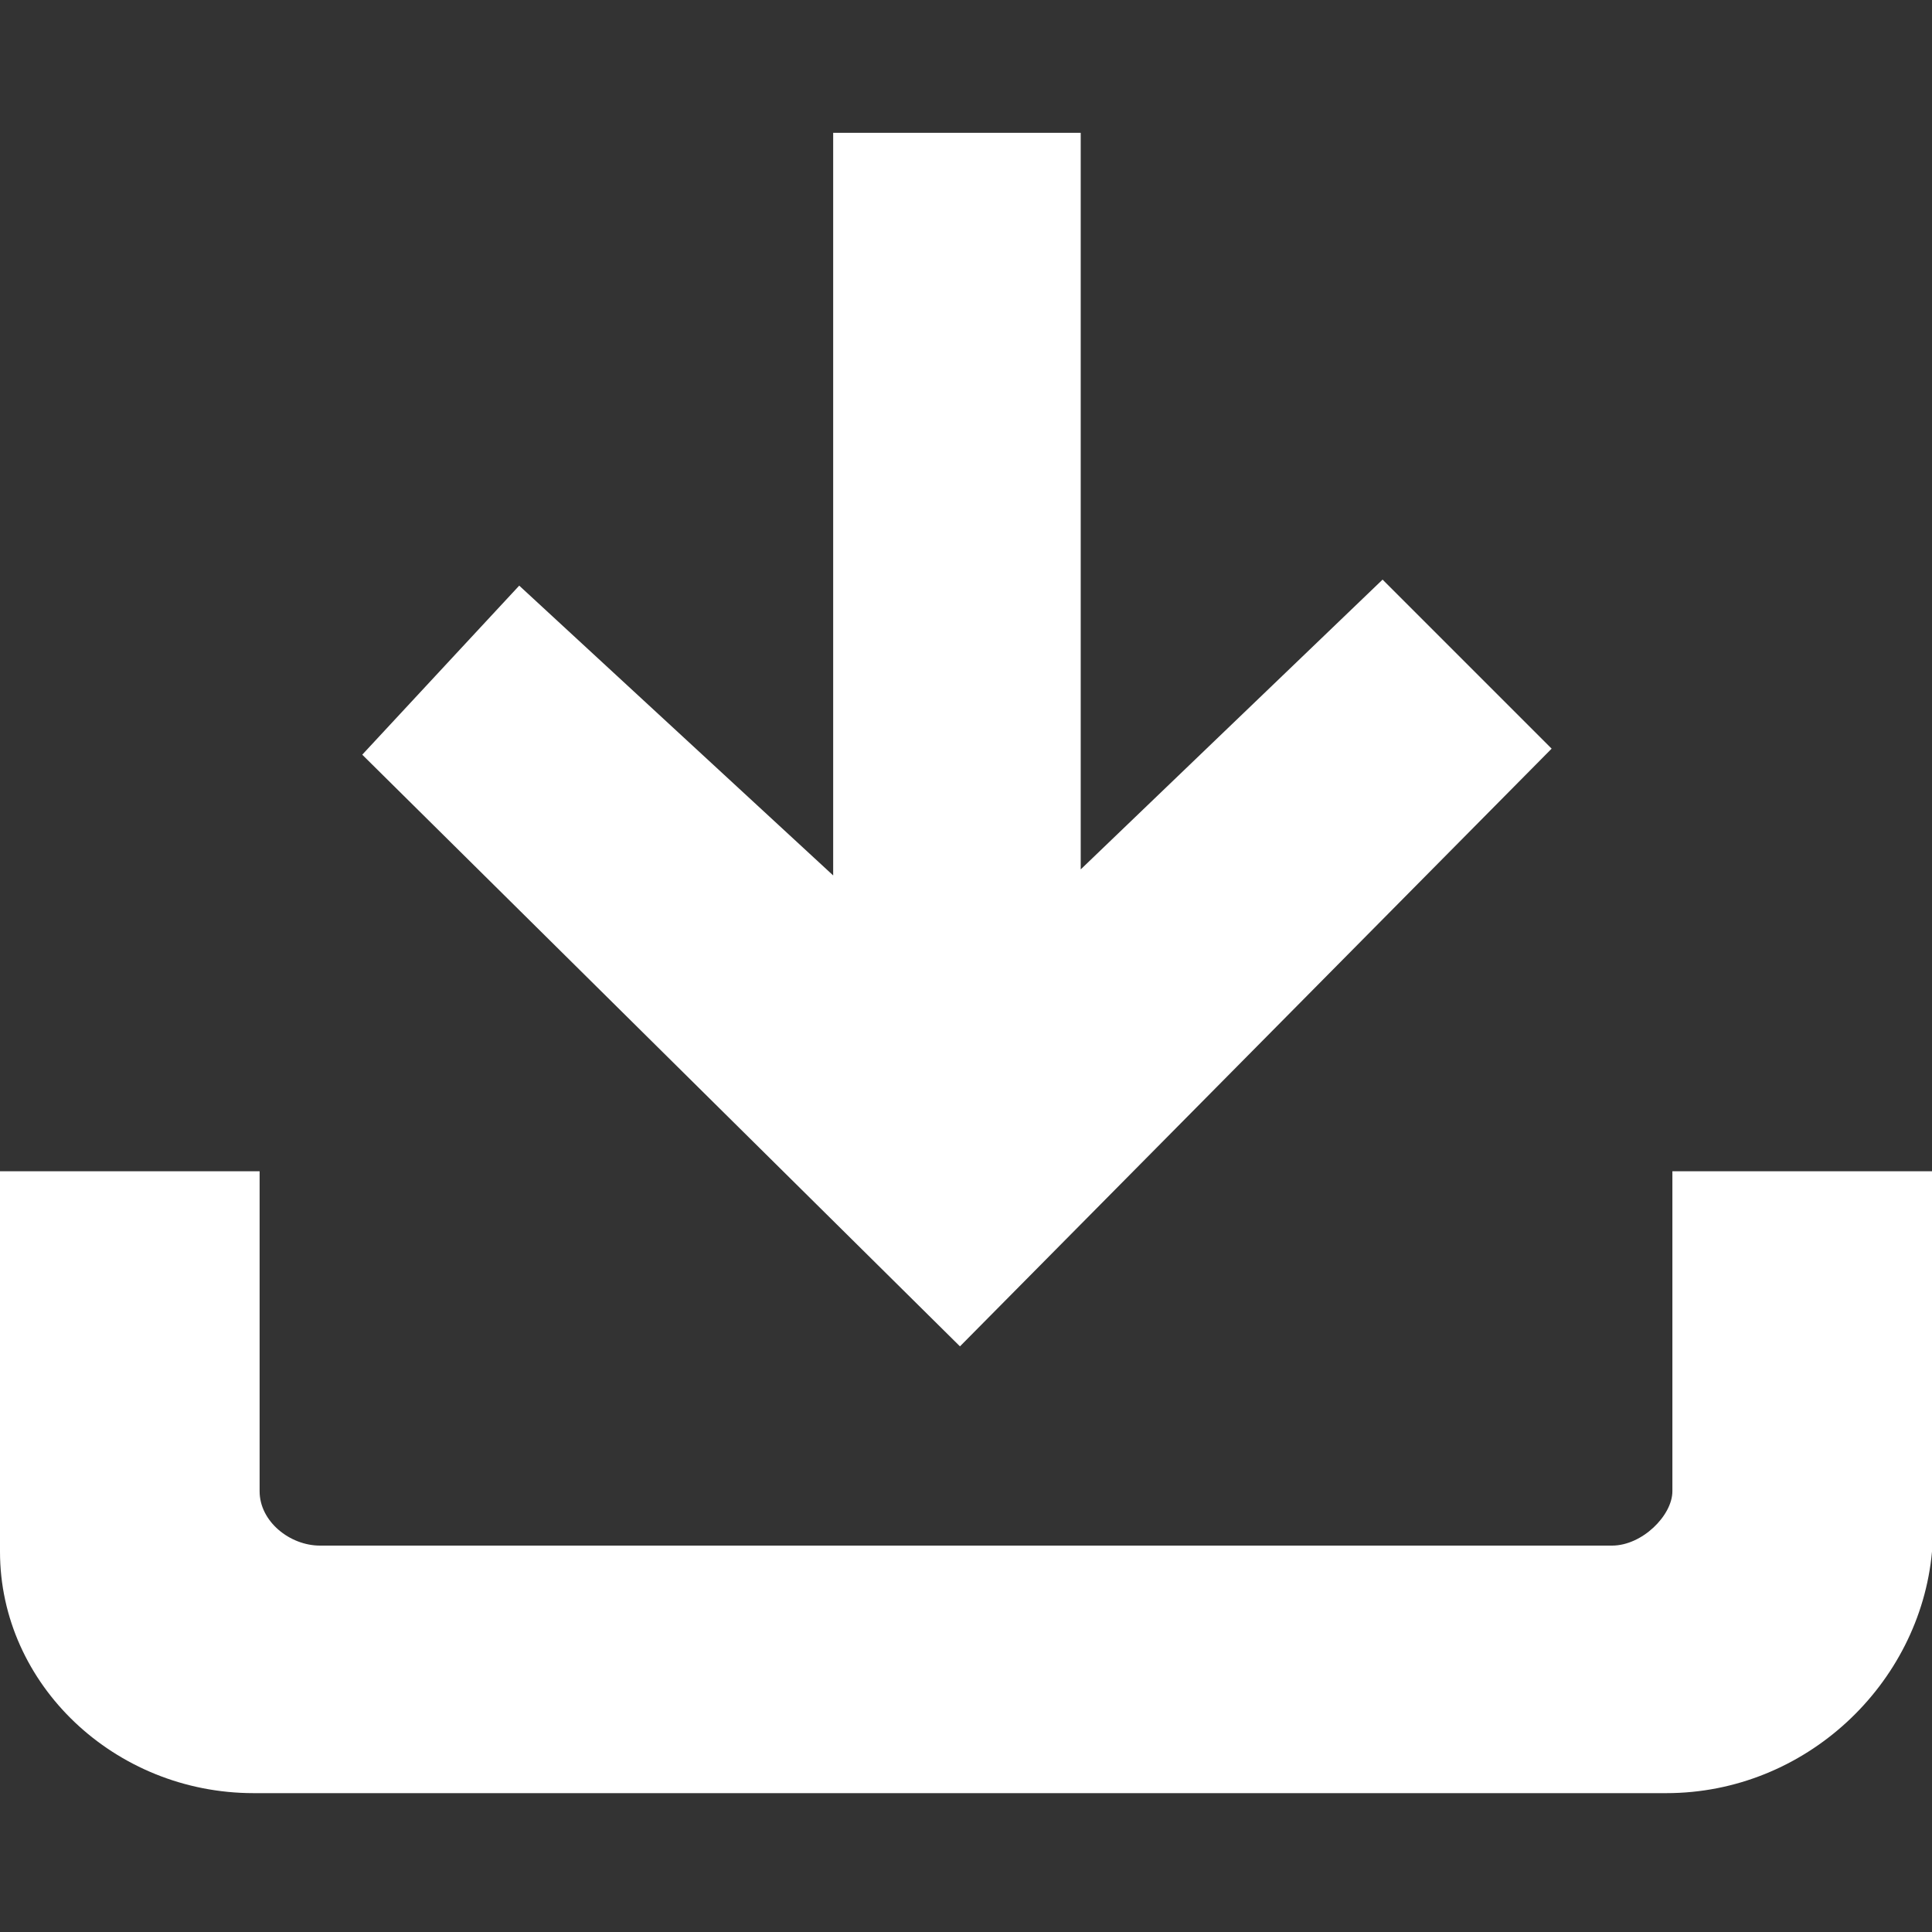 <svg xmlns:xlink="http://www.w3.org/1999/xlink" xmlns="http://www.w3.org/2000/svg" viewBox="0 0 32 32" width="32" role="presentation" alt="" data-testid="DownloadIcon" color="currentColor" size="24" height="32" ><rect x="0" y="0" width="32" height="32" fill="#333333" stroke="none"/><path d="M4.3 19.4v5.3c0 .5.5.9 1 .9h21.4c.5 0 1-.5 1-.9v-5.3H32v6.3c-.2 2.2-2.1 4-4.4 4H4.2c-2.3 0-4.2-1.8-4.2-4v-6.3h4.3zM17.9 2.2v12.2l5-4.8 2.8 2.8-9.8 9.9L6 12.5l2.6-2.8 5.2 4.8V2.2h4.1z" fill-rule="evenodd" clip-rule="evenodd" fill="#FFFFFF"></path></svg>
